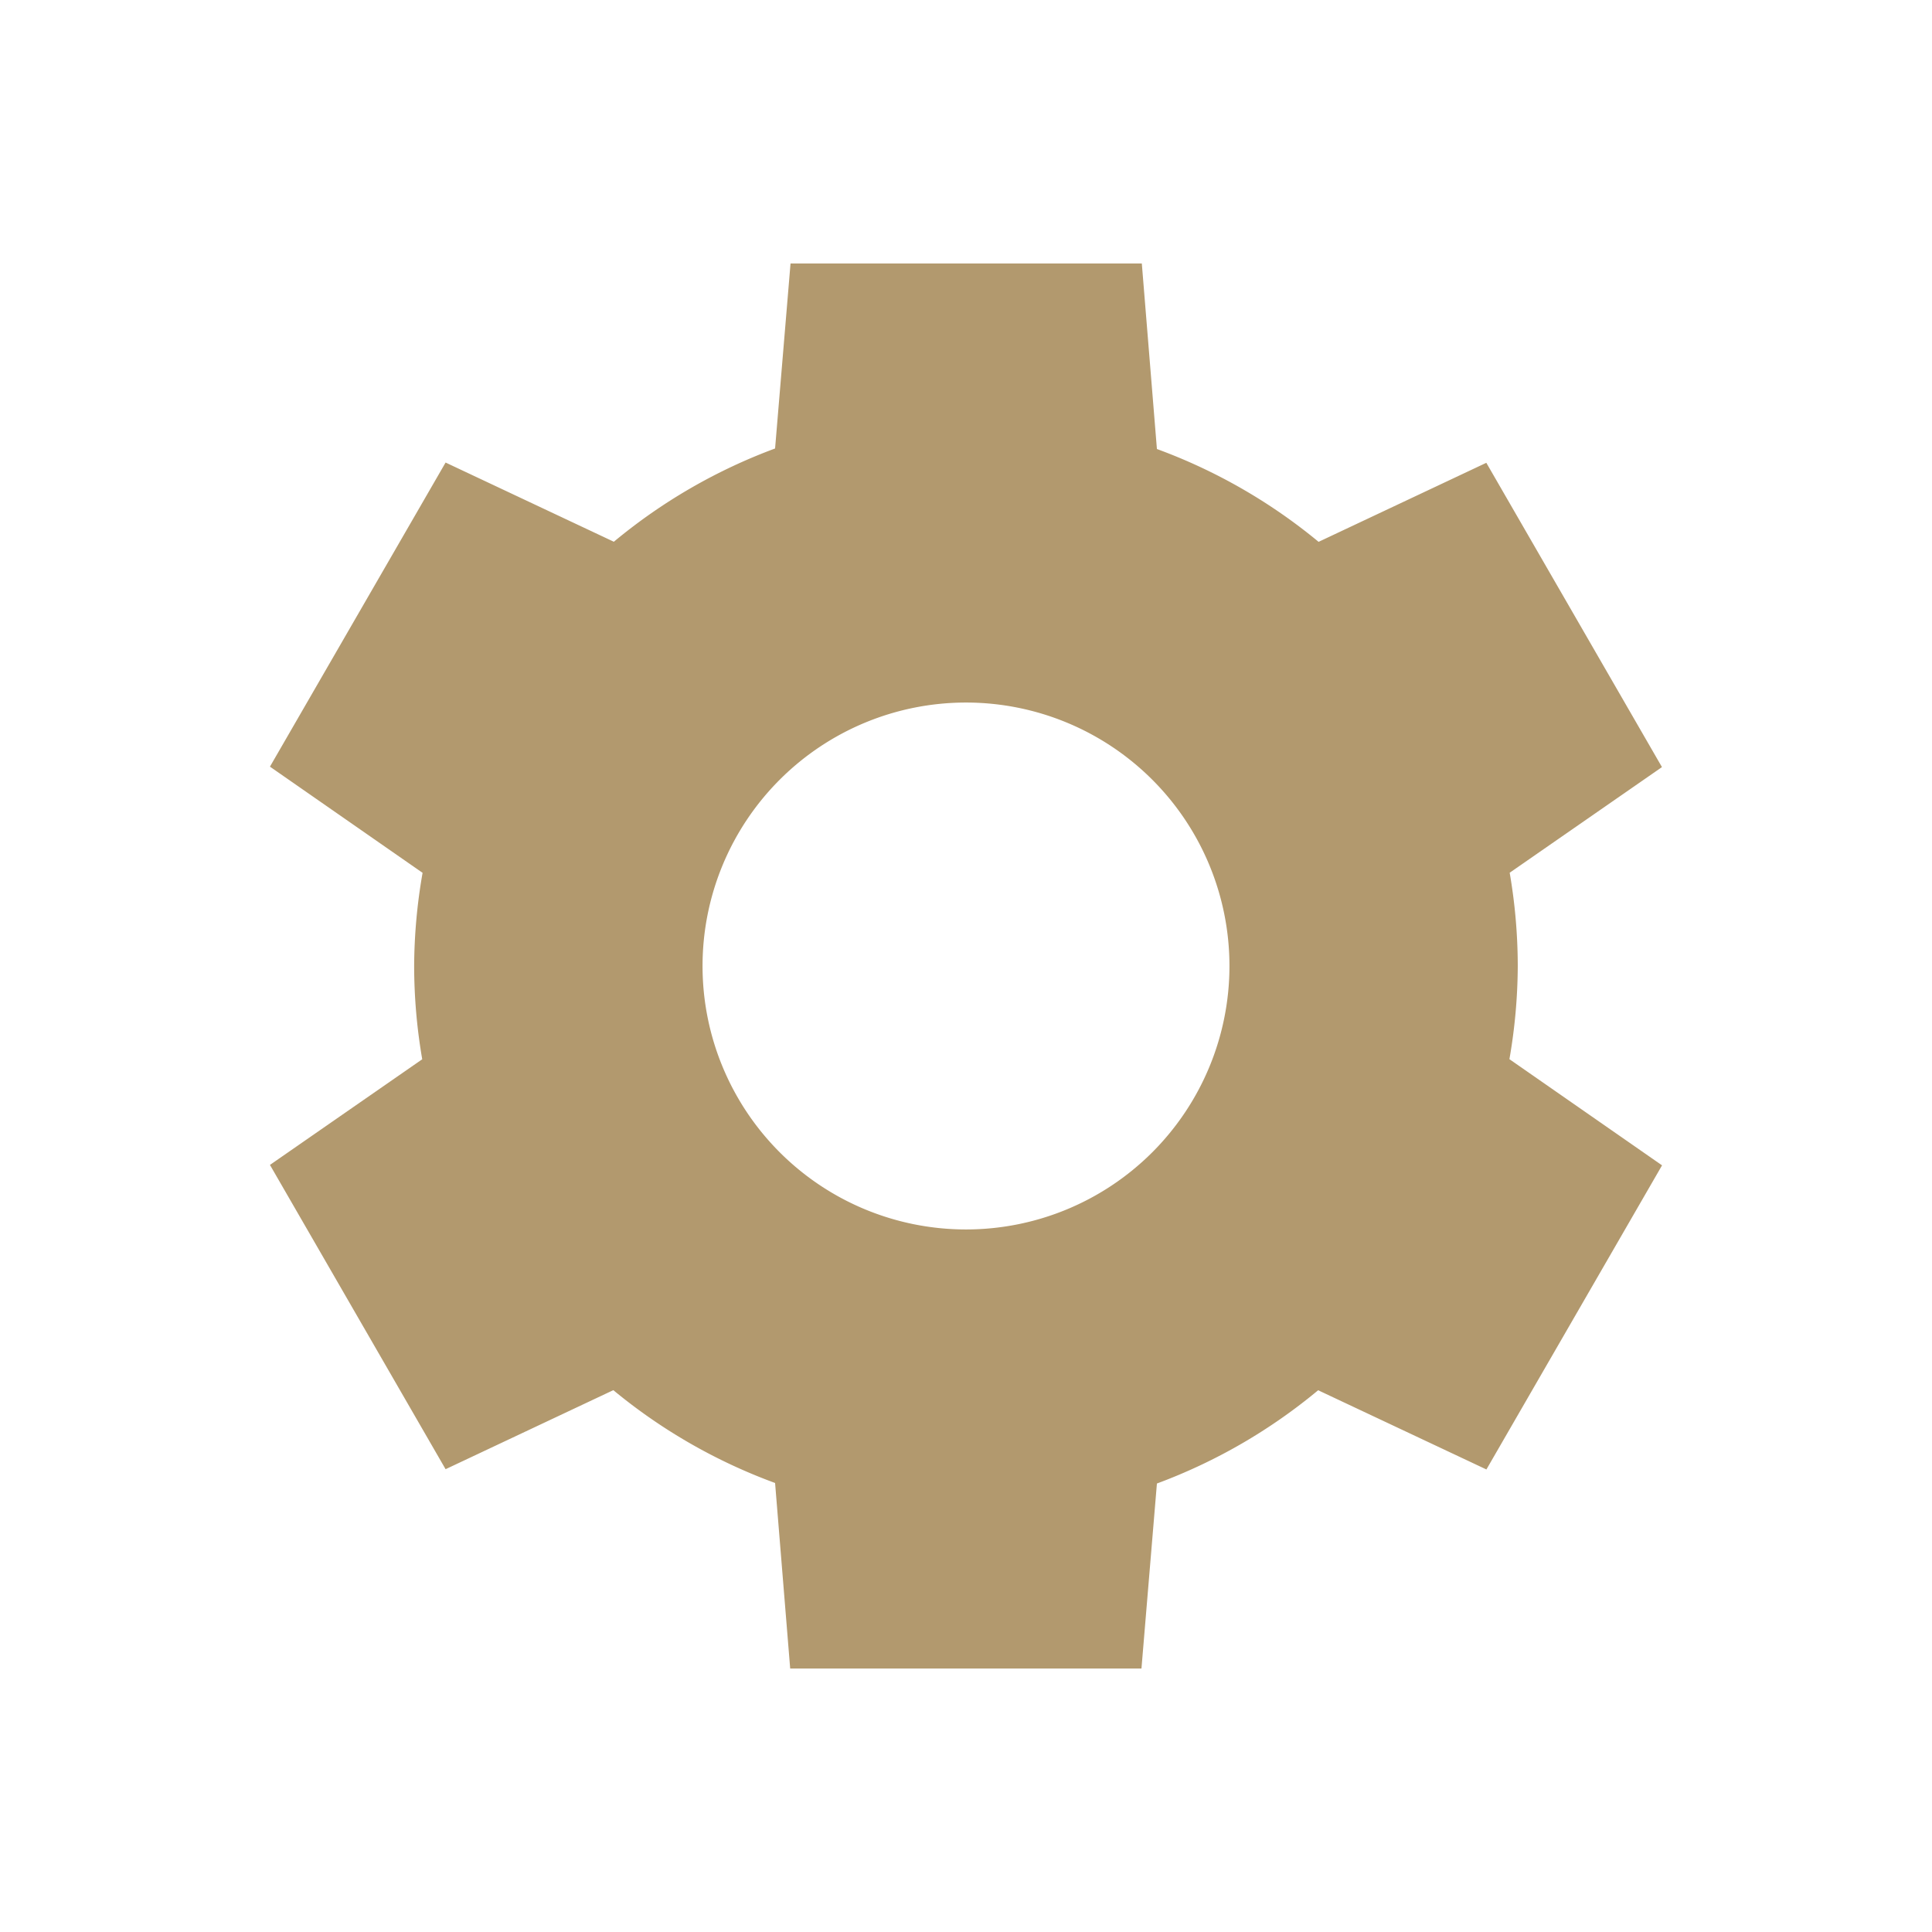 <svg xmlns="http://www.w3.org/2000/svg" width="22" height="22" version="1.1">
 <defs>
  <style id="current-color-scheme" type="text/css">
   .ColorScheme-Text { color:#b2996e; } .ColorScheme-Highlight { color:#4285f4; } .ColorScheme-NeutralText { color:#ff9800; } .ColorScheme-PositiveText { color:#4caf50; } .ColorScheme-NegativeText { color:#f44336; }
  </style>
 </defs>
 <path style="fill:currentColor" class="ColorScheme-Text" d="M 9.002,3 8.826,5.107 a 6.285,6.285 0 0 0 -1.836,1.062 l -1.916,-0.902 -2,3.463 1.738,1.209 a 6.285,6.285 0 0 0 -0.096,1.059 6.285,6.285 0 0 0 0.092,1.064 l -1.734,1.203 2,3.465 1.91,-0.9 A 6.285,6.285 0 0 0 8.826,16.887 L 8.998,19 h 4 l 0.176,-2.107 a 6.285,6.285 0 0 0 1.836,-1.062 l 1.916,0.902 2,-3.463 L 17.188,12.061 A 6.285,6.285 0 0 0 17.283,11.002 6.285,6.285 0 0 0 17.191,9.938 l 1.734,-1.203 -2,-3.465 -1.91,0.9 A 6.285,6.285 0 0 0 13.174,5.113 L 13.002,3 Z M 11,8 a 3,3 0 0 1 3,3 3,3 0 0 1 -3,3 A 3,3 0 0 1 8,11 3,3 0 0 1 11,8 Z"/>
</svg>
